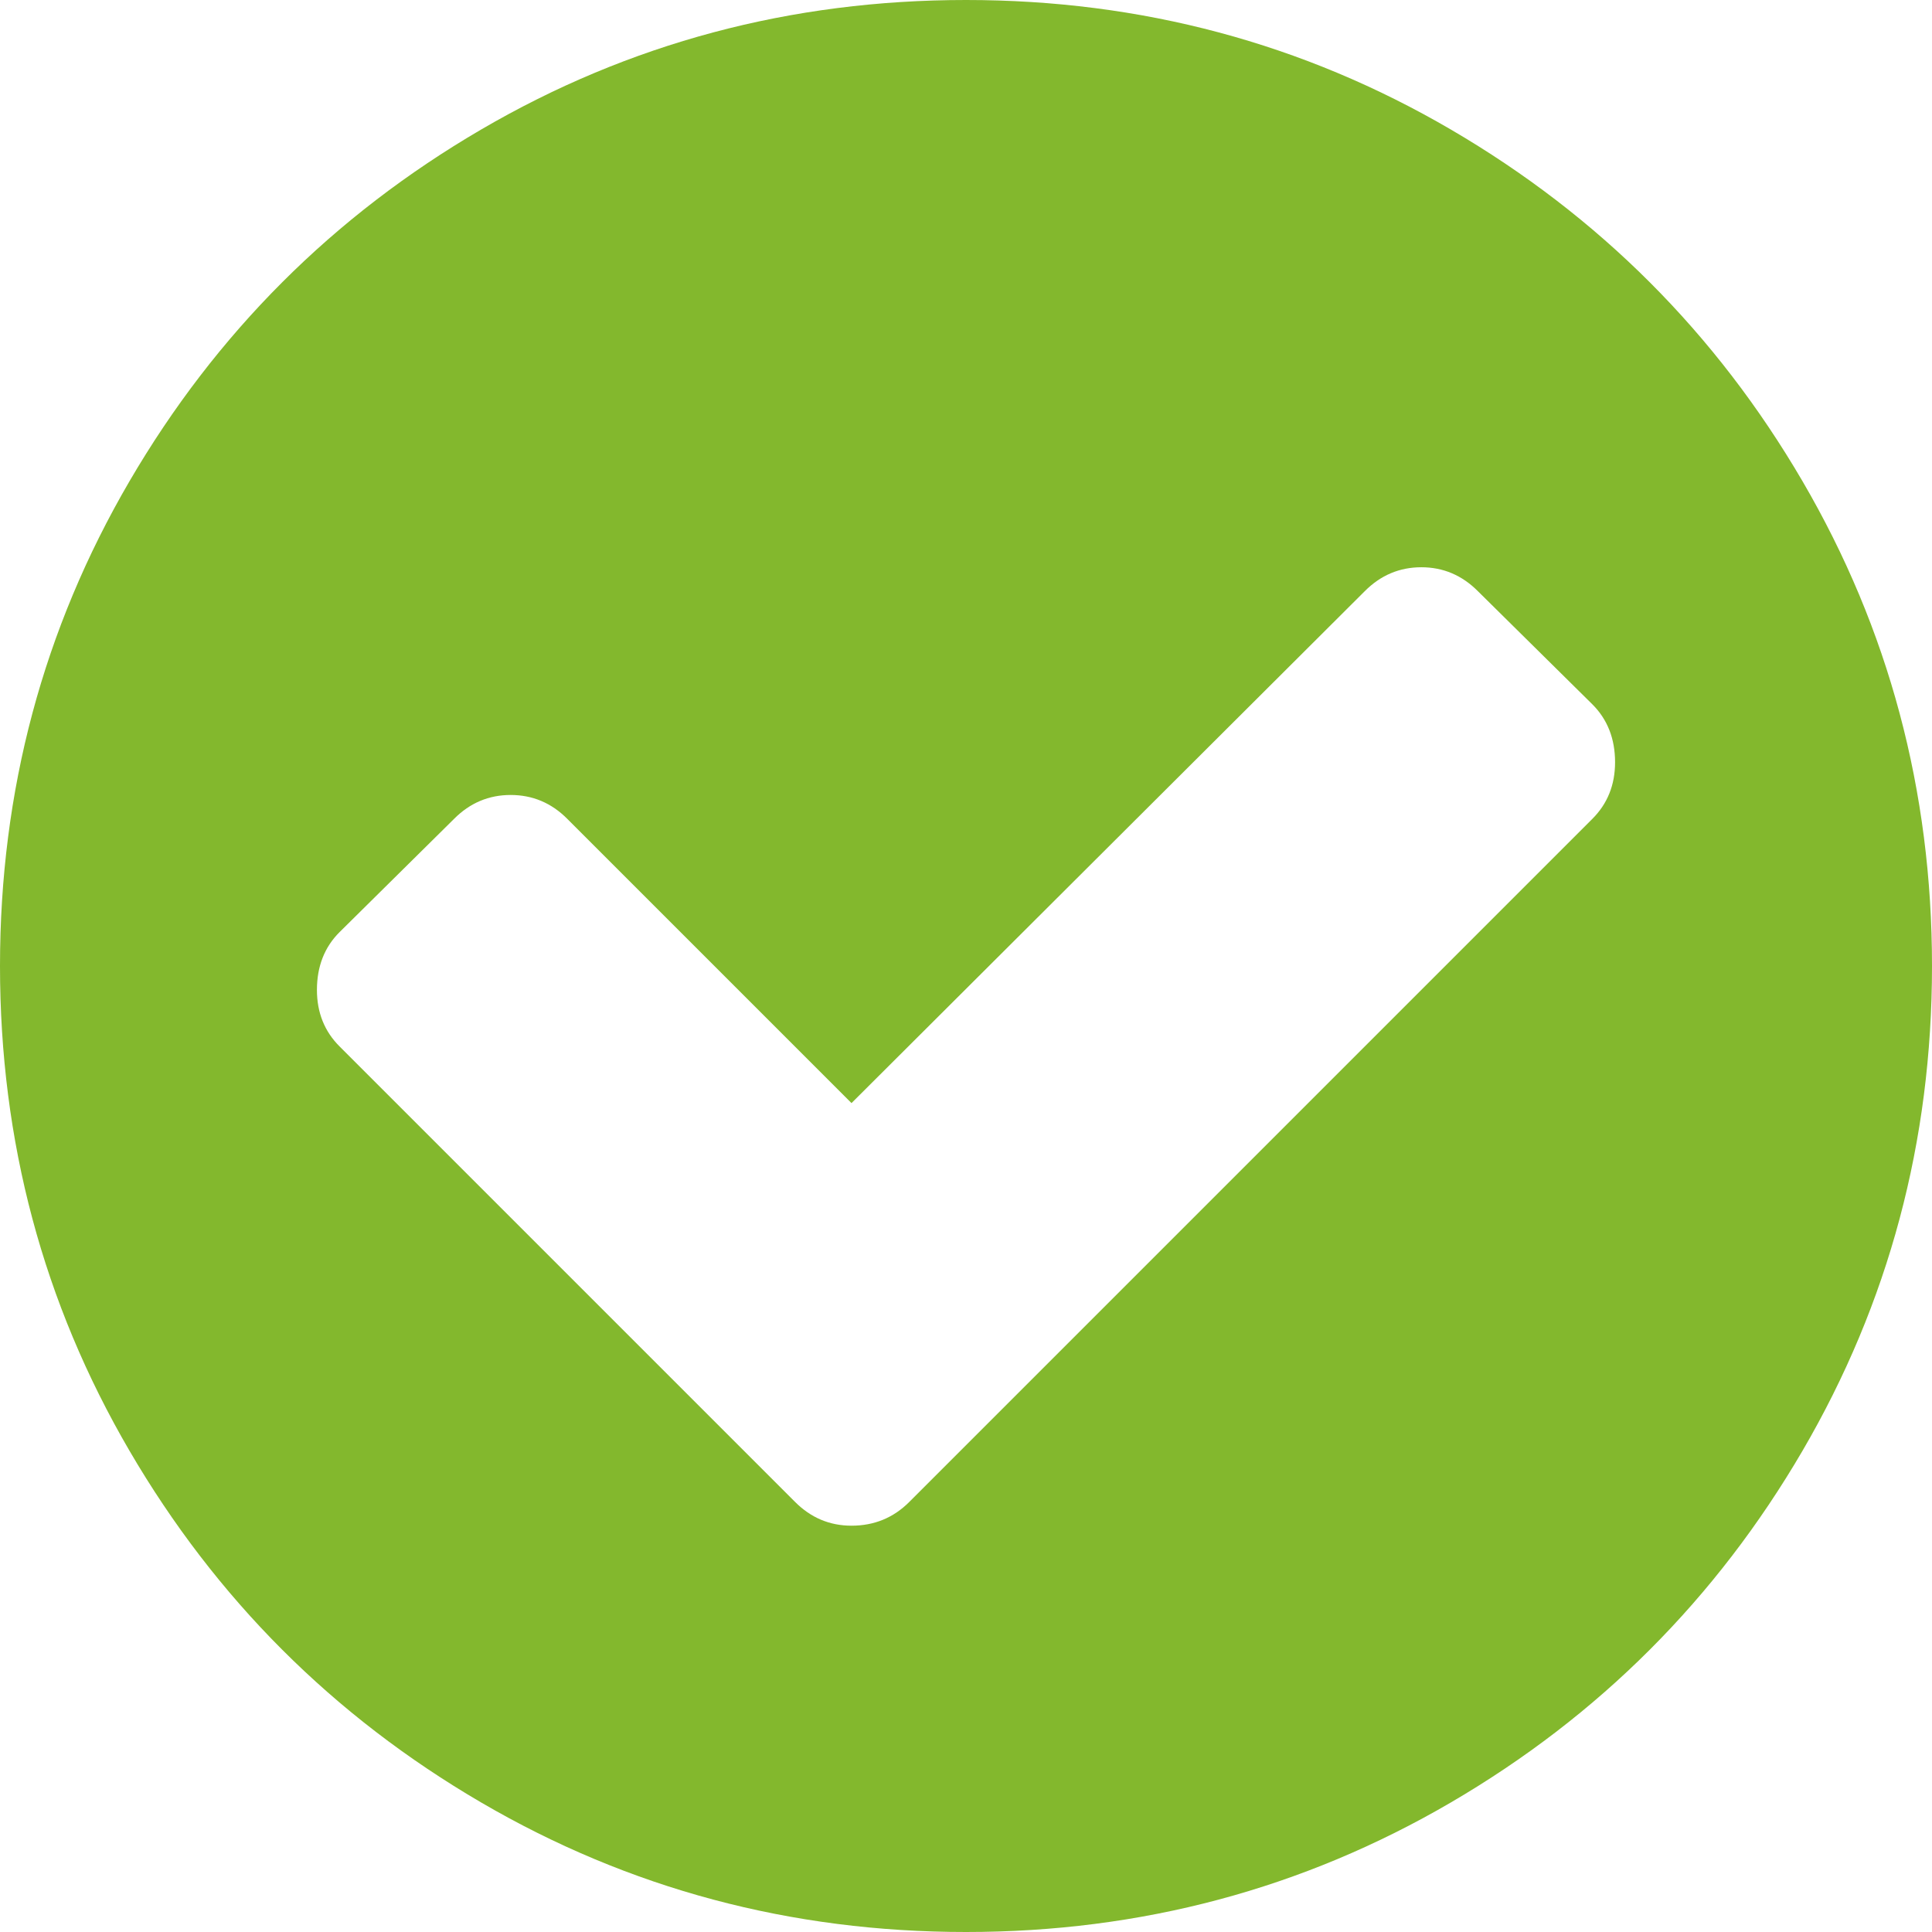 ﻿<?xml version="1.0" encoding="utf-8"?>
<svg version="1.1" xmlns:xlink="http://www.w3.org/1999/xlink" width="23px" height="23px" xmlns="http://www.w3.org/2000/svg">
  <g transform="matrix(1 0 0 1 -846 -375 )">
    <path d="M 18.957 9.748  C 19.137 9.568  19.227 9.344  19.227 9.074  C 19.227 8.795  19.137 8.565  18.957 8.385  L 17.594 7.038  C 17.405 6.848  17.18 6.753  16.921 6.753  C 16.661 6.753  16.436 6.848  16.247 7.038  L 10.137 13.132  L 6.753 9.748  C 6.564 9.558  6.339 9.464  6.079 9.464  C 5.82 9.464  5.595 9.558  5.406 9.748  L 4.043 11.096  C 3.863 11.275  3.773 11.505  3.773 11.785  C 3.773 12.054  3.863 12.279  4.043 12.458  L 9.464 17.879  C 9.653 18.069  9.878 18.163  10.137 18.163  C 10.407 18.163  10.637 18.069  10.826 17.879  L 18.957 9.748  Z M 21.458 5.728  C 22.486 7.489  23 9.414  23 11.5  C 23 13.586  22.486 15.511  21.458 17.272  C 20.429 19.034  19.034 20.429  17.272 21.458  C 15.511 22.486  13.586 23  11.5 23  C 9.414 23  7.489 22.486  5.728 21.458  C 3.966 20.429  2.571 19.034  1.542 17.272  C 0.514 15.511  0 13.586  0 11.5  C 0 9.414  0.514 7.489  1.542 5.728  C 2.571 3.966  3.966 2.571  5.728 1.542  C 7.489 0.514  9.414 0  11.5 0  C 13.586 0  15.511 0.514  17.272 1.542  C 19.034 2.571  20.429 3.966  21.458 5.728  Z " fill-rule="nonzero" fill="#83b82d" stroke="none" transform="matrix(1 0 0 1 846 375 )" />
  </g>
</svg>